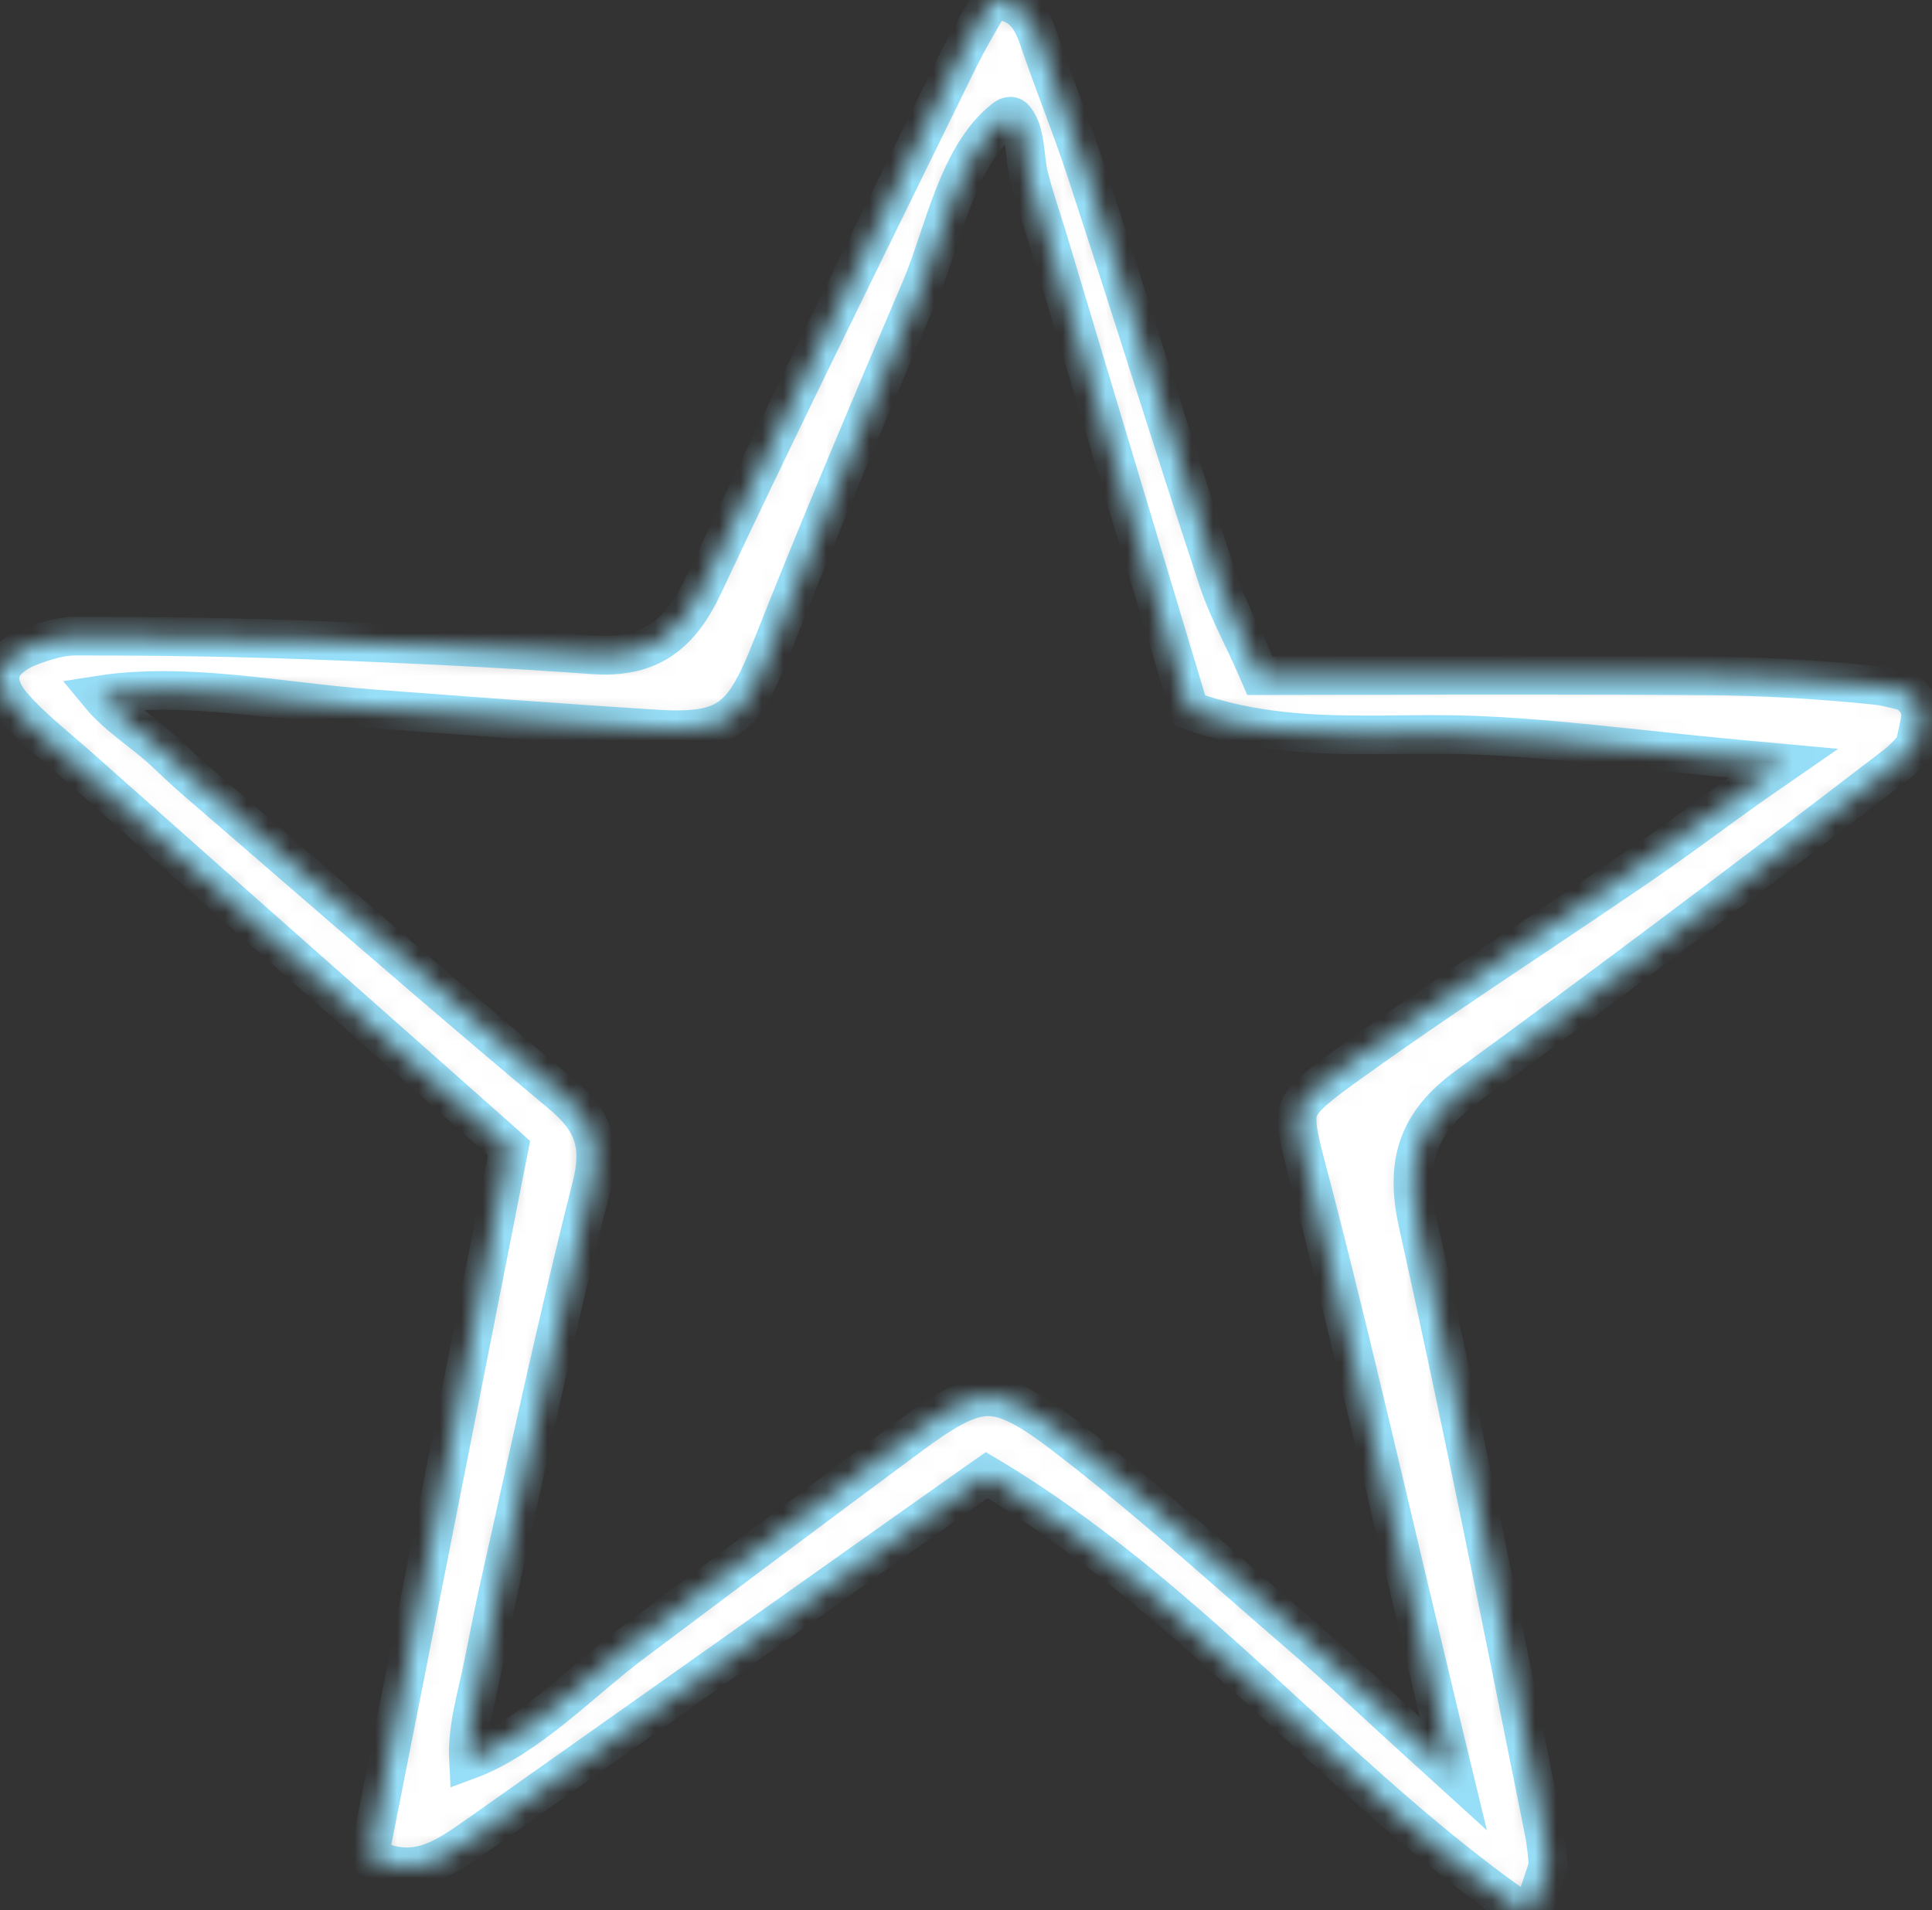 <svg width="90" height="89" viewBox="0 0 90 89" fill="none" xmlns="http://www.w3.org/2000/svg">
<rect x="0" y="0" width="90" height="89" fill="#333333" stroke="none"/>
<mask id="path-1-inside-1" fill="white">
<path d="M89.342 32.76C89.202 32.61 89.072 32.45 88.942 32.28C88.342 32.11 87.832 31.98 87.352 31.93C84.722 31.66 82.082 31.51 79.512 31.49C76.952 31.47 74.172 31.46 70.772 31.46C68.832 31.46 66.892 31.46 64.952 31.47C63.022 31.47 61.092 31.48 59.172 31.48H58.692L58.502 31.04C58.282 30.55 58.072 30.08 57.852 29.64C57.412 28.71 57.002 27.84 56.702 26.92C55.592 23.55 54.492 20.11 53.432 16.78C52.512 13.9 51.562 10.92 50.602 8C50.242 6.88 49.812 5.75 49.412 4.66C49.062 3.72 48.702 2.75 48.372 1.78C47.952 0.53 47.352 0.04 46.192 0C46.082 0.19 45.972 0.37 45.862 0.57C45.462 1.26 45.042 1.98 44.682 2.71C43.862 4.39 43.032 6.07 42.212 7.75C39.082 14.13 35.842 20.73 32.772 27.27C31.702 29.56 30.322 30.53 28.172 30.53C27.992 30.53 27.812 30.52 27.622 30.51C23.772 30.23 19.672 30.02 14.332 29.82C11.122 29.7 7.722 29.64 3.632 29.64H3.492C2.912 29.64 2.212 29.81 1.342 30.15C0.622 30.44 0.152 30.86 0.032 31.33C-0.108 31.9 0.242 32.48 0.572 32.86C1.192 33.59 1.942 34.23 2.732 34.91C3.002 35.14 3.272 35.38 3.542 35.61C8.552 40.06 13.492 44.44 18.732 49.07L23.402 53.21L23.712 53.49L23.632 53.9L22.672 58.79C20.862 67.95 19.032 77.24 17.212 86.45C17.222 86.47 17.222 86.5 17.232 86.52C17.832 86.83 18.402 86.98 18.952 86.98C20.162 86.98 21.192 86.25 22.292 85.47L22.412 85.39C28.052 81.41 33.812 77.33 39.372 73.39C41.432 71.93 43.492 70.47 45.562 69.01L45.962 68.73L46.382 68.98C51.492 72.1 55.862 76.11 60.082 79.99C63.382 83.03 66.802 86.16 70.482 88.77C70.632 88.81 70.772 88.86 70.902 88.91C71.032 88.88 71.162 88.86 71.302 88.84C71.372 88.77 71.452 88.7 71.522 88.63C71.552 88.55 71.582 88.47 71.612 88.41C71.632 88.36 71.652 88.31 71.672 88.26C71.762 88.02 71.842 87.77 71.922 87.52C71.972 87.38 72.022 87.24 72.062 87.1C72.082 87.04 72.102 86.99 72.122 86.95C72.072 86.39 72.032 85.85 71.922 85.33L71.572 83.58C69.822 74.85 68.012 65.83 66.052 57C65.412 54.12 66.072 52.27 68.352 50.61C74.432 46.18 80.762 41.43 88.292 35.66C88.622 35.41 88.932 35.08 89.192 34.77C89.282 34.36 89.372 33.97 89.442 33.57C89.462 33.46 89.482 33.35 89.492 33.25C89.472 33.19 89.452 33.12 89.432 33.06C89.402 32.96 89.372 32.86 89.342 32.76ZM81.452 36.69C80.702 37.23 80.022 37.72 79.422 38.16C78.242 39.02 77.222 39.75 76.202 40.45C74.662 41.5 73.082 42.56 71.562 43.58C68.672 45.51 65.682 47.51 62.822 49.57C61.332 50.64 60.682 51.17 60.492 51.71C60.302 52.26 60.522 53.12 60.932 54.68C60.992 54.9 61.052 55.14 61.122 55.39C62.562 60.96 63.882 66.56 65.282 72.49C65.882 75.02 66.502 77.64 67.142 80.32L67.702 82.64L65.932 81.03C65.182 80.35 64.522 79.74 63.892 79.16C62.682 78.04 61.632 77.08 60.572 76.17C59.642 75.37 58.702 74.55 57.792 73.75C55.132 71.42 52.372 69.01 49.532 66.84C47.872 65.57 46.892 65.08 46.032 65.08C45.032 65.08 43.902 65.77 42.292 66.97C38.012 70.14 33.682 73.39 29.492 76.53C27.152 78.28 24.592 80.99 21.822 82.01C21.742 80.49 22.232 78.99 22.522 77.51C22.792 76.16 23.062 74.77 23.372 73.41C23.672 72.08 23.972 70.74 24.262 69.41C25.292 64.77 26.362 59.97 27.552 55.28C28.032 53.37 27.672 52.24 26.142 50.97C21.782 47.32 17.412 43.54 13.182 39.88C11.832 38.71 10.482 37.54 9.122 36.37C8.642 35.95 8.182 35.52 7.662 35.03C6.682 34.11 5.502 33.42 4.642 32.38C8.632 31.75 13.182 32.71 17.192 33.01C21.592 33.34 26.142 33.69 30.622 33.97C30.942 33.99 31.242 34 31.512 34C34.072 34 34.752 33.19 35.942 30.19C38.162 24.56 40.572 18.9 42.902 13.42C43.952 10.95 44.592 7.27 46.762 5.55C46.862 5.47 46.992 5.39 47.122 5.42C47.212 5.44 47.272 5.52 47.322 5.59C47.812 6.26 47.722 7.39 47.932 8.21C48.182 9.2 48.522 10.18 48.822 11.16C49.272 12.67 49.732 14.18 50.182 15.69L55.412 33.1C58.292 34.14 61.192 34.24 63.702 34.24C64.172 34.24 64.652 34.24 65.122 34.23C65.602 34.23 66.072 34.22 66.542 34.22C66.992 34.22 67.392 34.22 67.772 34.23C70.582 34.28 73.332 34.58 76.502 34.91C77.972 35.07 79.492 35.23 81.122 35.38L83.082 35.56L81.452 36.69Z"/>
</mask>
<path d="M89.342 32.76C89.202 32.61 89.072 32.45 88.942 32.28C88.342 32.11 87.832 31.98 87.352 31.93C84.722 31.66 82.082 31.51 79.512 31.49C76.952 31.47 74.172 31.46 70.772 31.46C68.832 31.46 66.892 31.46 64.952 31.47C63.022 31.47 61.092 31.48 59.172 31.48H58.692L58.502 31.04C58.282 30.55 58.072 30.08 57.852 29.64C57.412 28.71 57.002 27.84 56.702 26.92C55.592 23.55 54.492 20.11 53.432 16.78C52.512 13.9 51.562 10.92 50.602 8C50.242 6.88 49.812 5.75 49.412 4.66C49.062 3.72 48.702 2.75 48.372 1.78C47.952 0.53 47.352 0.04 46.192 0C46.082 0.19 45.972 0.37 45.862 0.57C45.462 1.26 45.042 1.98 44.682 2.71C43.862 4.39 43.032 6.07 42.212 7.75C39.082 14.13 35.842 20.73 32.772 27.27C31.702 29.56 30.322 30.53 28.172 30.53C27.992 30.53 27.812 30.52 27.622 30.51C23.772 30.23 19.672 30.02 14.332 29.82C11.122 29.7 7.722 29.64 3.632 29.64H3.492C2.912 29.64 2.212 29.81 1.342 30.15C0.622 30.44 0.152 30.86 0.032 31.33C-0.108 31.9 0.242 32.48 0.572 32.86C1.192 33.59 1.942 34.23 2.732 34.91C3.002 35.14 3.272 35.38 3.542 35.61C8.552 40.06 13.492 44.44 18.732 49.07L23.402 53.21L23.712 53.49L23.632 53.9L22.672 58.79C20.862 67.95 19.032 77.24 17.212 86.45C17.222 86.47 17.222 86.5 17.232 86.52C17.832 86.83 18.402 86.98 18.952 86.98C20.162 86.98 21.192 86.25 22.292 85.47L22.412 85.39C28.052 81.41 33.812 77.33 39.372 73.39C41.432 71.93 43.492 70.47 45.562 69.01L45.962 68.73L46.382 68.98C51.492 72.1 55.862 76.11 60.082 79.99C63.382 83.03 66.802 86.16 70.482 88.77C70.632 88.81 70.772 88.86 70.902 88.91C71.032 88.88 71.162 88.86 71.302 88.84C71.372 88.77 71.452 88.7 71.522 88.63C71.552 88.55 71.582 88.47 71.612 88.41C71.632 88.36 71.652 88.31 71.672 88.26C71.762 88.02 71.842 87.77 71.922 87.52C71.972 87.38 72.022 87.24 72.062 87.1C72.082 87.04 72.102 86.99 72.122 86.95C72.072 86.39 72.032 85.85 71.922 85.33L71.572 83.58C69.822 74.85 68.012 65.83 66.052 57C65.412 54.12 66.072 52.27 68.352 50.61C74.432 46.18 80.762 41.43 88.292 35.66C88.622 35.41 88.932 35.08 89.192 34.77C89.282 34.36 89.372 33.97 89.442 33.57C89.462 33.46 89.482 33.35 89.492 33.25C89.472 33.19 89.452 33.12 89.432 33.06C89.402 32.96 89.372 32.86 89.342 32.76ZM81.452 36.69C80.702 37.23 80.022 37.72 79.422 38.16C78.242 39.02 77.222 39.75 76.202 40.45C74.662 41.5 73.082 42.56 71.562 43.58C68.672 45.51 65.682 47.51 62.822 49.57C61.332 50.64 60.682 51.17 60.492 51.71C60.302 52.26 60.522 53.12 60.932 54.68C60.992 54.9 61.052 55.14 61.122 55.39C62.562 60.96 63.882 66.56 65.282 72.49C65.882 75.02 66.502 77.64 67.142 80.32L67.702 82.64L65.932 81.03C65.182 80.35 64.522 79.74 63.892 79.16C62.682 78.04 61.632 77.08 60.572 76.17C59.642 75.37 58.702 74.55 57.792 73.75C55.132 71.42 52.372 69.01 49.532 66.84C47.872 65.57 46.892 65.08 46.032 65.08C45.032 65.08 43.902 65.77 42.292 66.97C38.012 70.14 33.682 73.39 29.492 76.53C27.152 78.28 24.592 80.99 21.822 82.01C21.742 80.49 22.232 78.99 22.522 77.51C22.792 76.16 23.062 74.77 23.372 73.41C23.672 72.08 23.972 70.74 24.262 69.41C25.292 64.77 26.362 59.97 27.552 55.28C28.032 53.37 27.672 52.24 26.142 50.97C21.782 47.32 17.412 43.54 13.182 39.88C11.832 38.71 10.482 37.54 9.122 36.37C8.642 35.95 8.182 35.52 7.662 35.03C6.682 34.11 5.502 33.42 4.642 32.38C8.632 31.75 13.182 32.71 17.192 33.01C21.592 33.34 26.142 33.69 30.622 33.97C30.942 33.99 31.242 34 31.512 34C34.072 34 34.752 33.19 35.942 30.19C38.162 24.56 40.572 18.9 42.902 13.42C43.952 10.95 44.592 7.27 46.762 5.55C46.862 5.47 46.992 5.39 47.122 5.42C47.212 5.44 47.272 5.52 47.322 5.59C47.812 6.26 47.722 7.39 47.932 8.21C48.182 9.2 48.522 10.18 48.822 11.16C49.272 12.67 49.732 14.18 50.182 15.69L55.412 33.1C58.292 34.14 61.192 34.24 63.702 34.24C64.172 34.24 64.652 34.24 65.122 34.23C65.602 34.23 66.072 34.22 66.542 34.22C66.992 34.22 67.392 34.22 67.772 34.23C70.582 34.28 73.332 34.58 76.502 34.91C77.972 35.07 79.492 35.23 81.122 35.38L83.082 35.56L81.452 36.69Z" fill="white" stroke="#97DFF8" stroke-width="1.8" mask="url(#path-1-inside-1)"/>
</svg>
